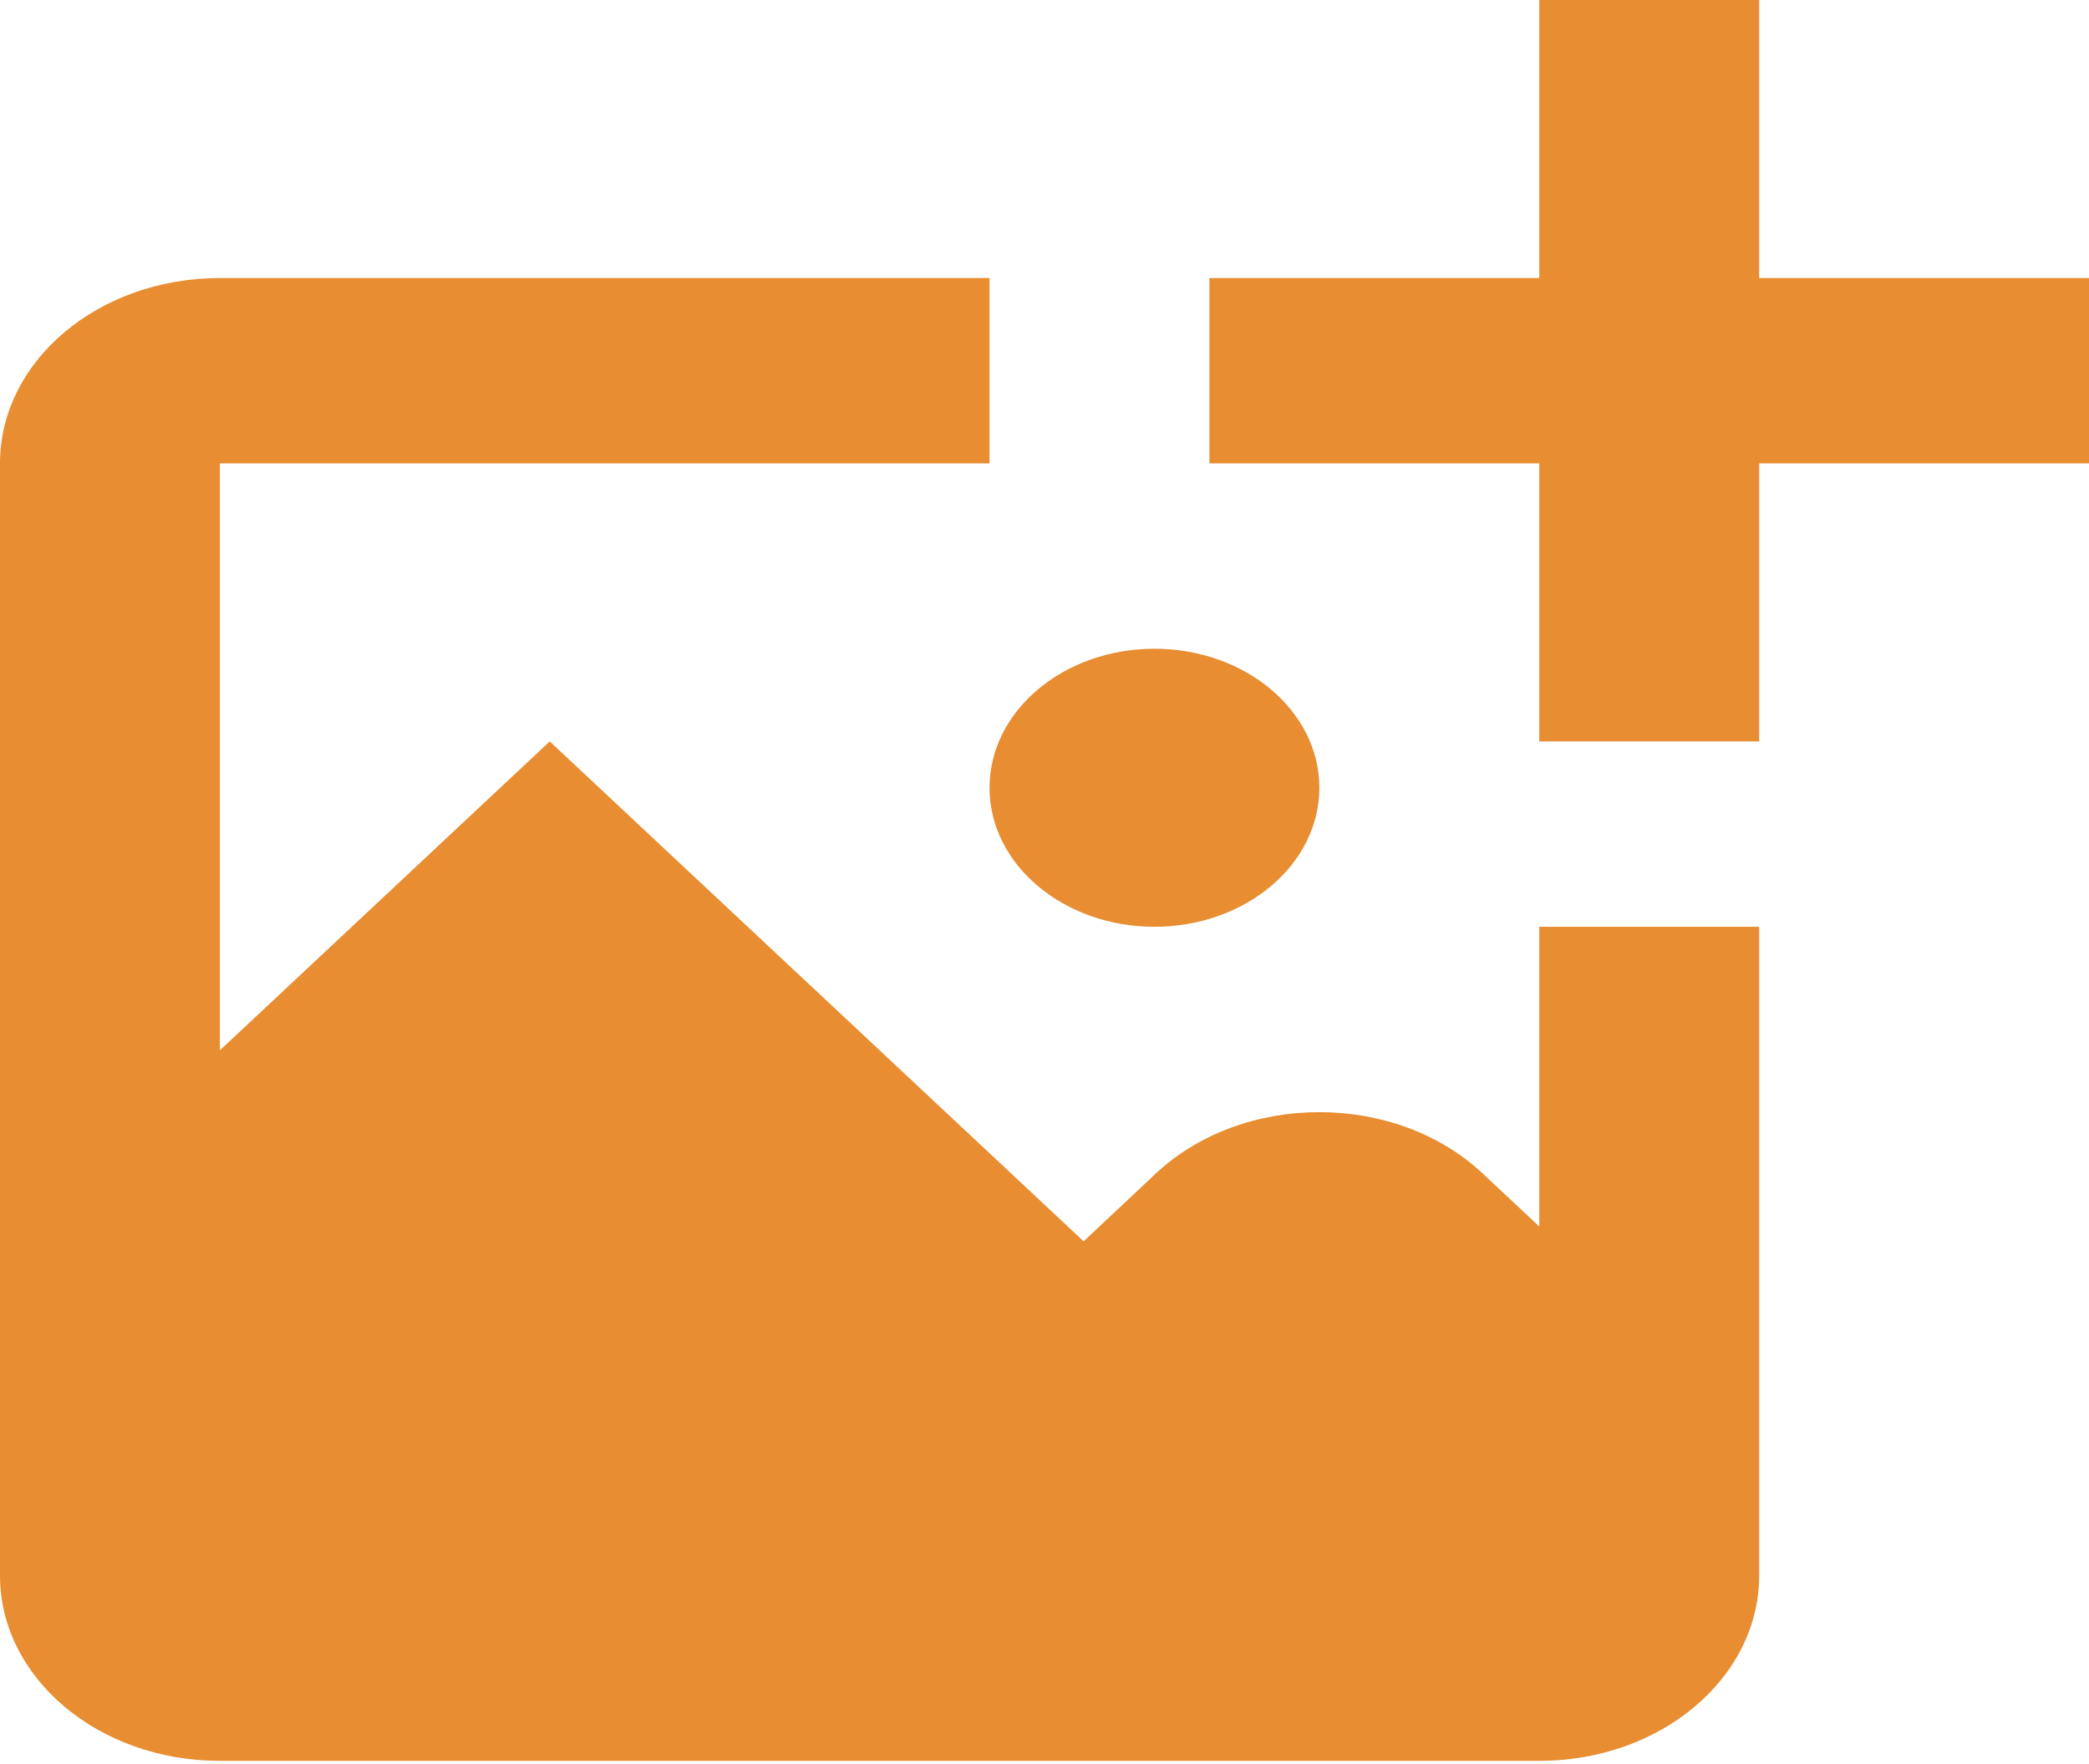 <svg width="90" height="76" viewBox="0 0 90 76" fill="none" xmlns="http://www.w3.org/2000/svg">
<path d="M90 11.978V19.963H75.79V31.942H66.316V19.963H52.105V11.978H66.316V0H75.79V11.978H90ZM49.737 39.927C53.659 39.927 56.842 37.244 56.842 33.938C56.842 30.632 53.659 27.949 49.737 27.949C45.815 27.949 42.632 30.632 42.632 33.938C42.632 37.244 45.815 39.927 49.737 39.927ZM66.316 52.839L63.886 50.563C60.125 47.03 53.559 47.03 49.789 50.563L46.686 53.478L23.684 31.942L9.474 45.249V19.963H42.632V11.978H9.474C4.239 11.978 0 15.552 0 19.963V67.876C0 72.288 4.239 75.861 9.474 75.861H66.316C71.55 75.861 75.79 72.288 75.79 67.876V39.927H66.316V52.839Z" fill="#E88D31"/>
</svg>
